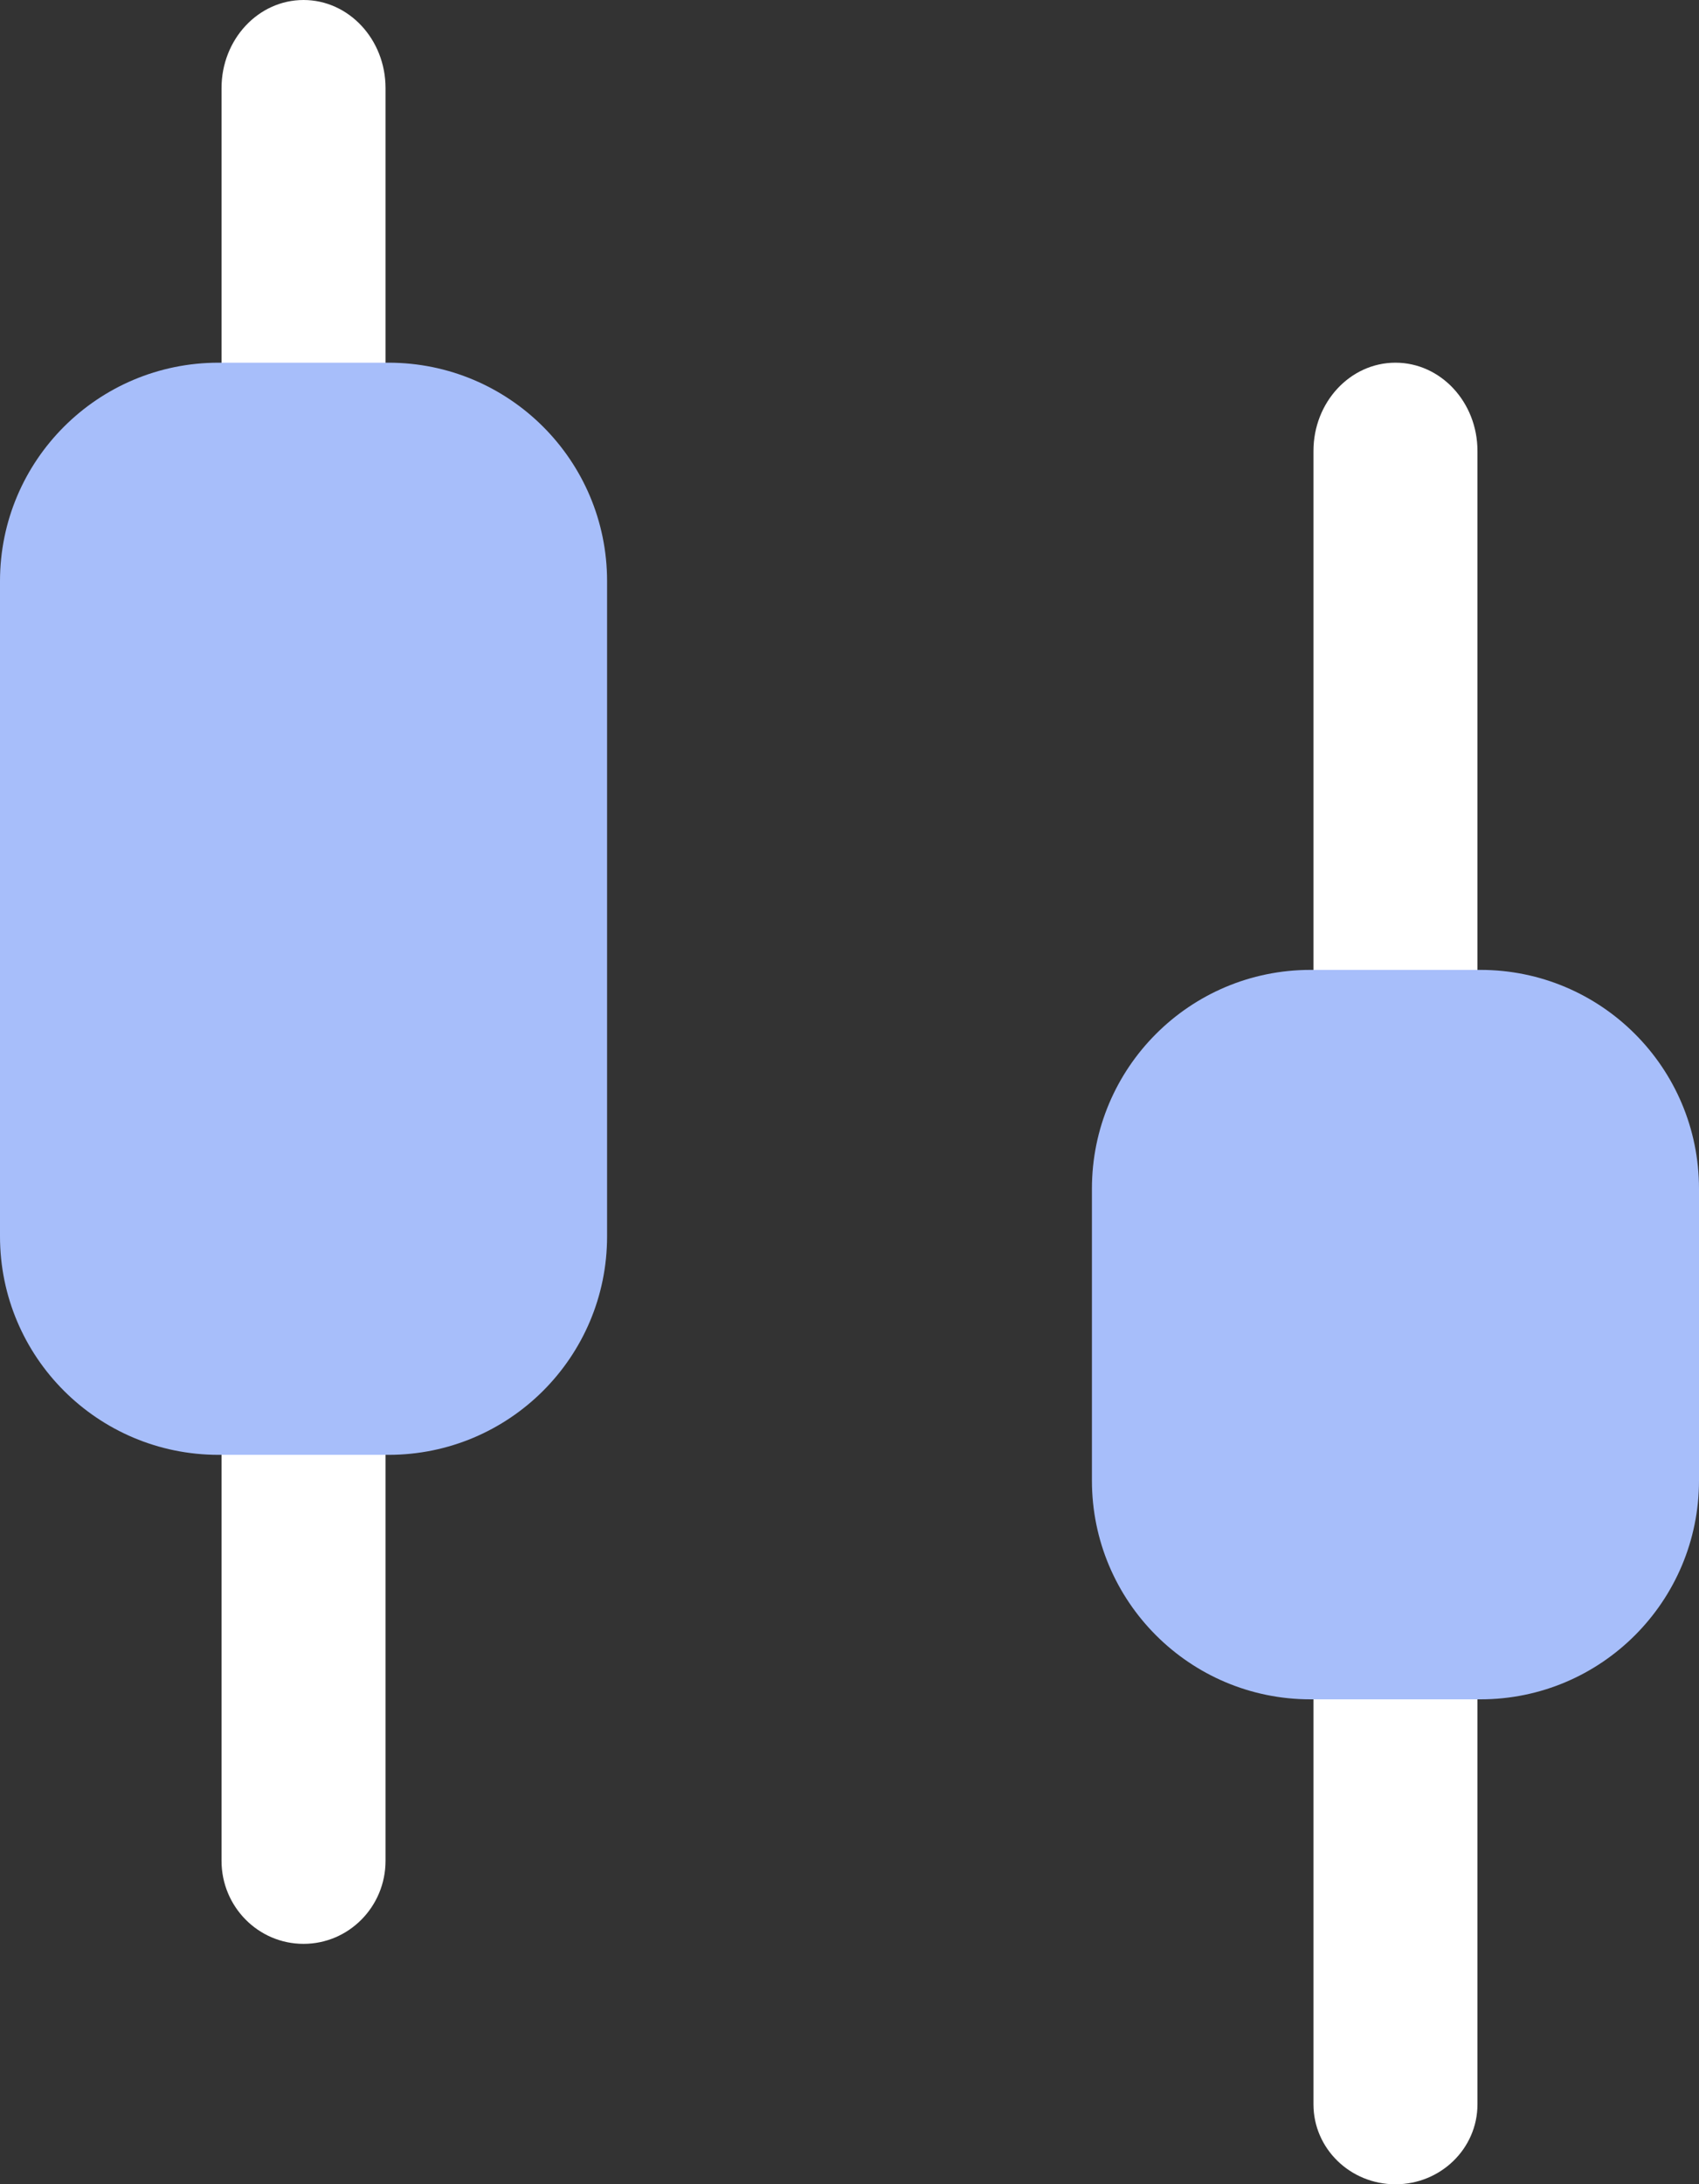 <svg width="417" height="536" viewBox="0 0 417 536" fill="none" xmlns="http://www.w3.org/2000/svg">
<rect x="0" y="0" width="417" height="536" fill="#333333" stroke="none"/>
<path fill-rule="evenodd" clip-rule="evenodd" d="M342.5 89C353.616 89 362.626 98.699 362.626 110.663V240.638C362.626 252.602 353.616 262.3 342.5 262.3C331.384 262.3 322.374 252.602 322.374 240.638V110.663C322.374 98.699 331.384 89 342.5 89Z" fill="white"/>
<path fill-rule="evenodd" clip-rule="evenodd" d="M74.5 0C85.615 0 94.626 9.676 94.626 21.611V151.279C94.626 163.214 85.615 172.89 74.5 172.89C63.385 172.89 54.373 163.214 54.373 151.279V21.611C54.373 9.676 63.385 0 74.5 0Z" fill="white"/>
<path fill-rule="evenodd" clip-rule="evenodd" d="M74.5 273.249C85.615 273.249 94.626 282.371 94.626 293.624V456.625C94.626 467.878 85.615 477 74.5 477C63.385 477 54.373 467.878 54.373 456.625V293.624C54.373 282.371 63.385 273.249 74.5 273.249Z" fill="white"/>
<path d="M0 142.6C0 112.998 24.015 89 53.64 89H95.36C124.985 89 149 112.998 149 142.6V303.4C149 333.002 124.985 357 95.36 357H53.64C24.015 357 0 333.002 0 303.4V142.6Z" fill="#A7BEFA"/>
<path fill-rule="evenodd" clip-rule="evenodd" d="M342.5 339.851C353.616 339.851 362.626 348.632 362.626 359.465V516.385C362.626 527.218 353.616 536 342.5 536C331.384 536 322.374 527.218 322.374 516.385V359.465C322.374 348.632 331.384 339.851 342.5 339.851Z" fill="white"/>
<path d="M268 291.7C268 262.042 292.015 238 321.64 238H363.36C392.985 238 417 262.042 417 291.7V363.3C417 392.958 392.985 417 363.36 417H321.64C292.015 417 268 392.958 268 363.3V291.7Z" fill="#A7BEFA"/>
</svg>
